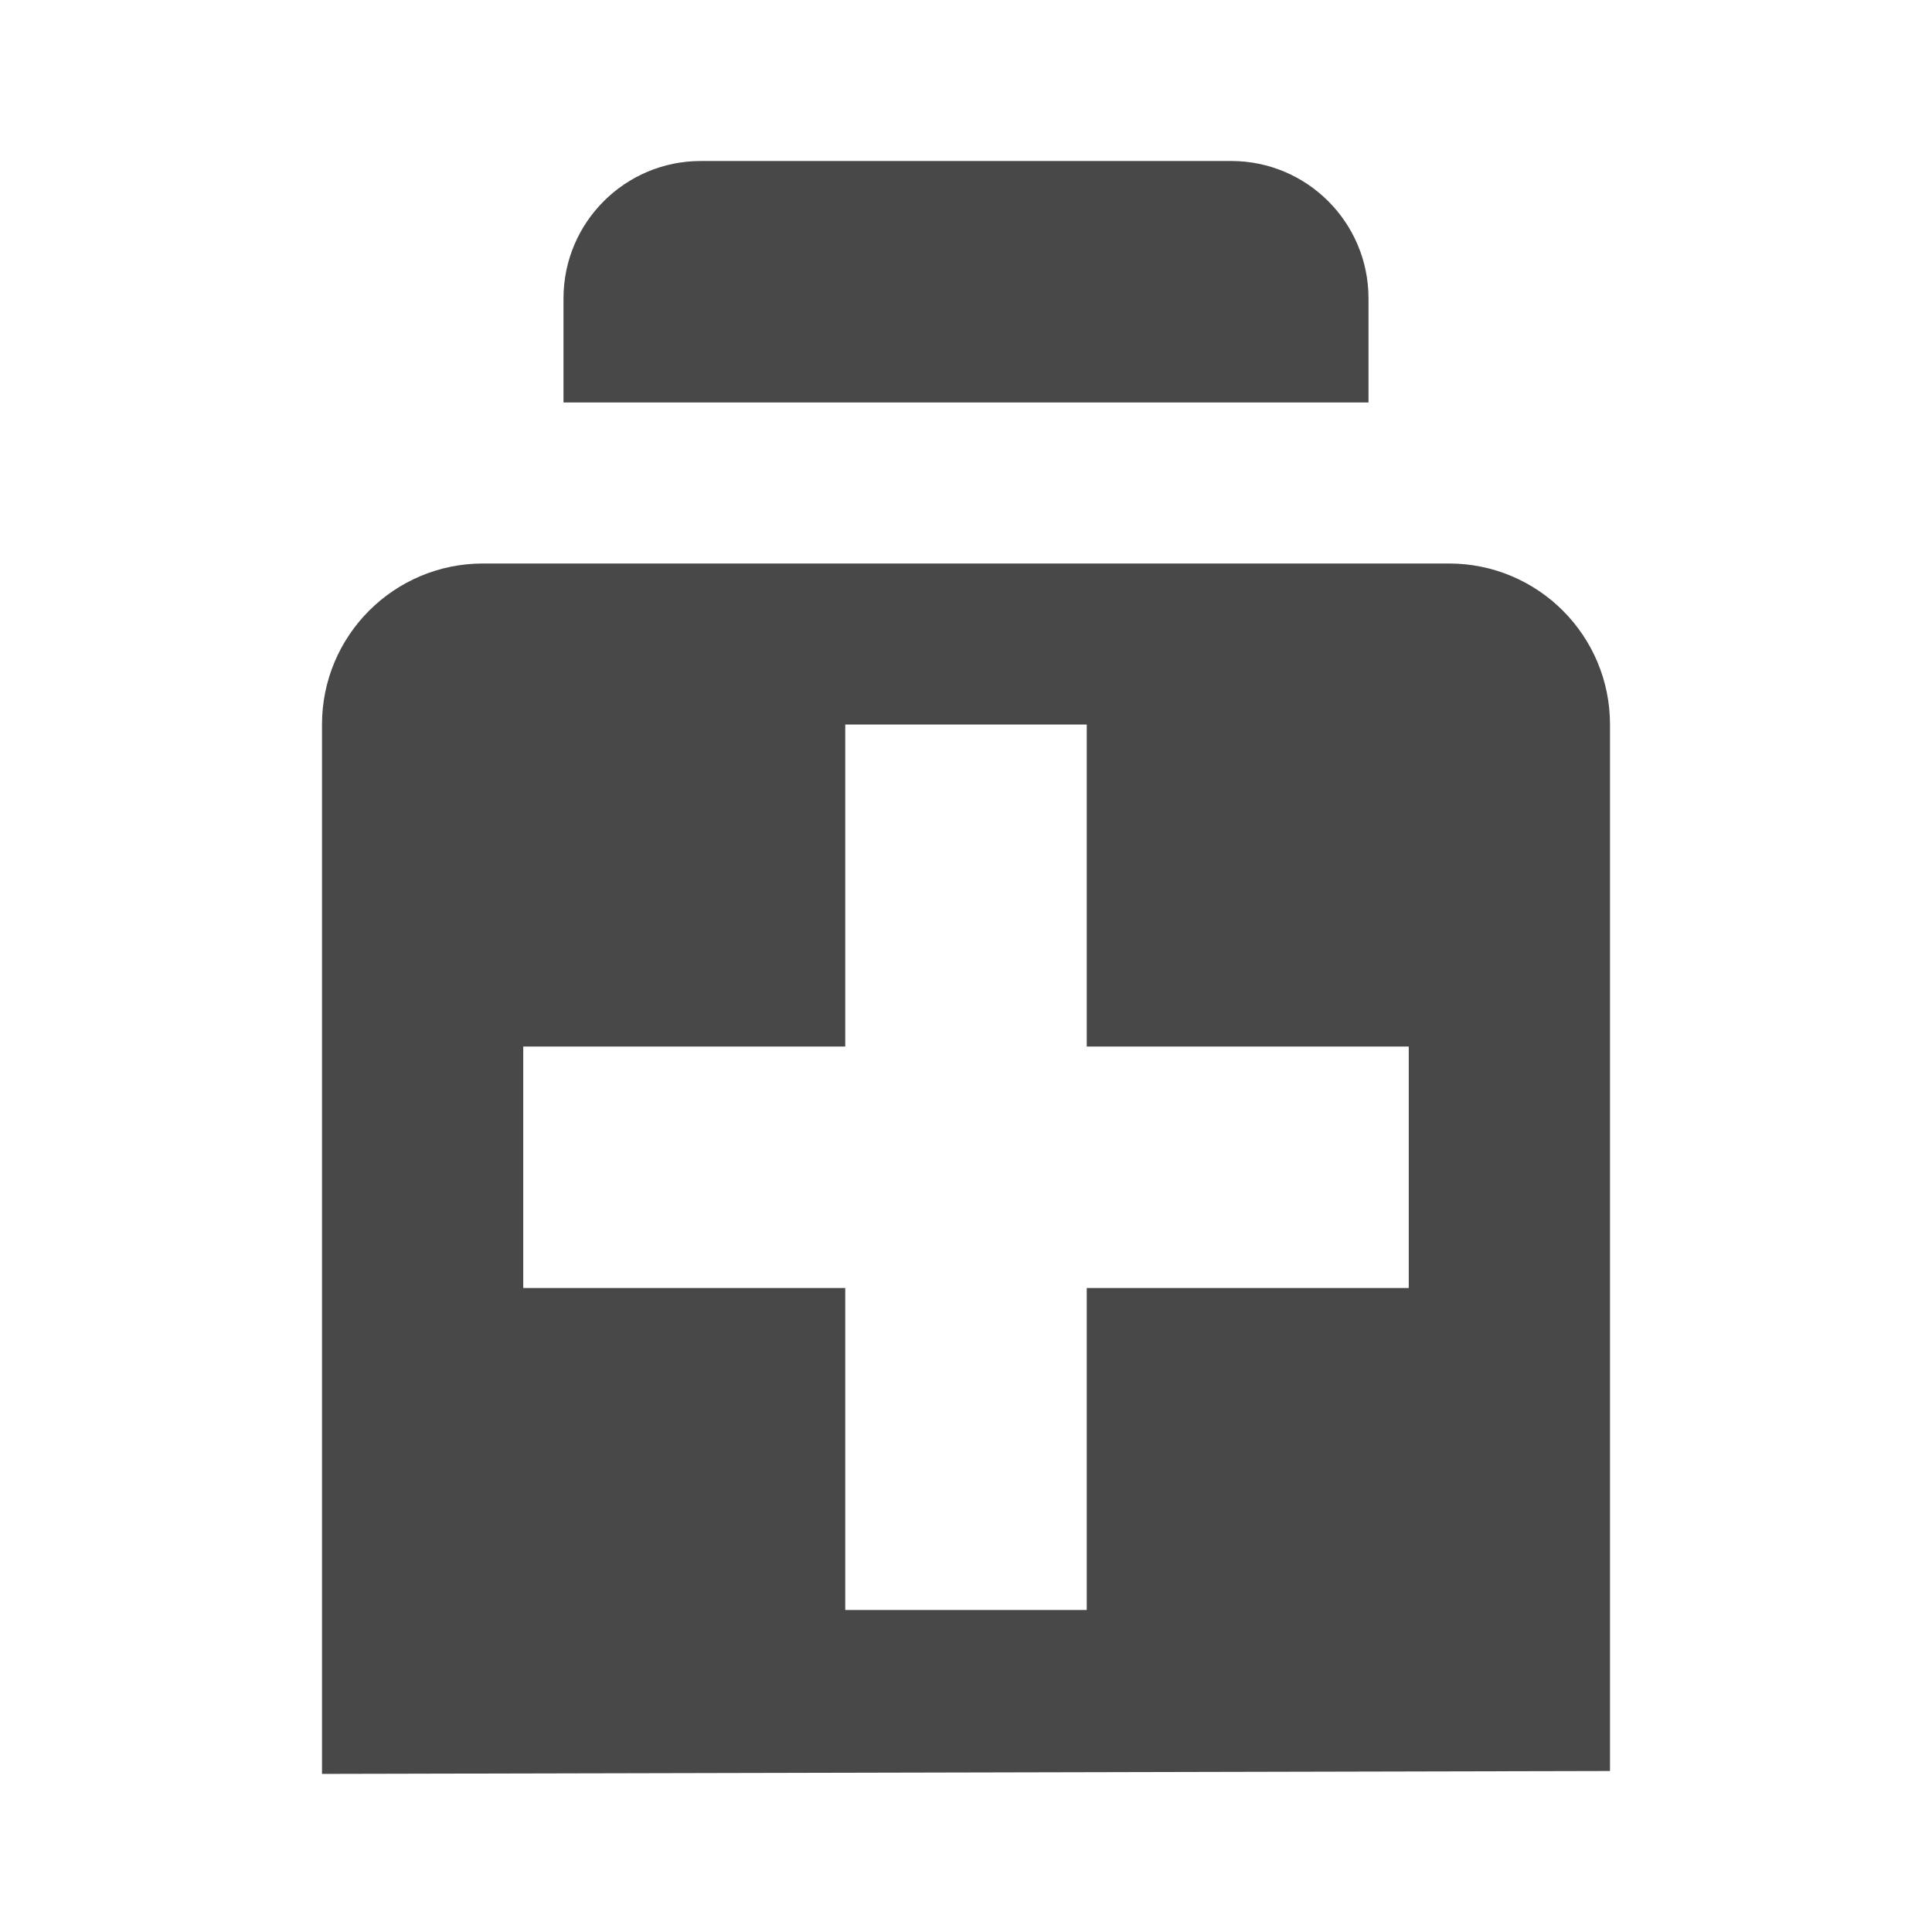 <?xml version="1.0" encoding="iso-8859-1"?>
<!-- Generator: Adobe Illustrator 24.1.3, SVG Export Plug-In . SVG Version: 6.00 Build 0)  -->
<svg version="1.1" id="emergency_x5F_pharmacy-layer"
	 xmlns="http://www.w3.org/2000/svg" xmlns:xlink="http://www.w3.org/1999/xlink" x="0px" y="0px" viewBox="0 0 24 24"
	 style="enable-background:new 0 0 24 24;" xml:space="preserve">
<g id="emergency_x5F_pharmacy_7_">
	<rect style="opacity:0;fill:none;" width="24" height="24"/>
	<path style="fill:#494849;" d="M17,5H7V3.706C7,2.764,7.764,2,8.706,2h6.589C16.236,2,17,2.764,17,3.706V5z M20,9v13L4,22.036V9
		c0-1.105,0.895-2,2-2h12C19.105,7,20,7.895,20,9z M17.5,13h-4V9h-3v4h-4v3h4v4h3v-4h4V13z"/>
</g>
</svg>
